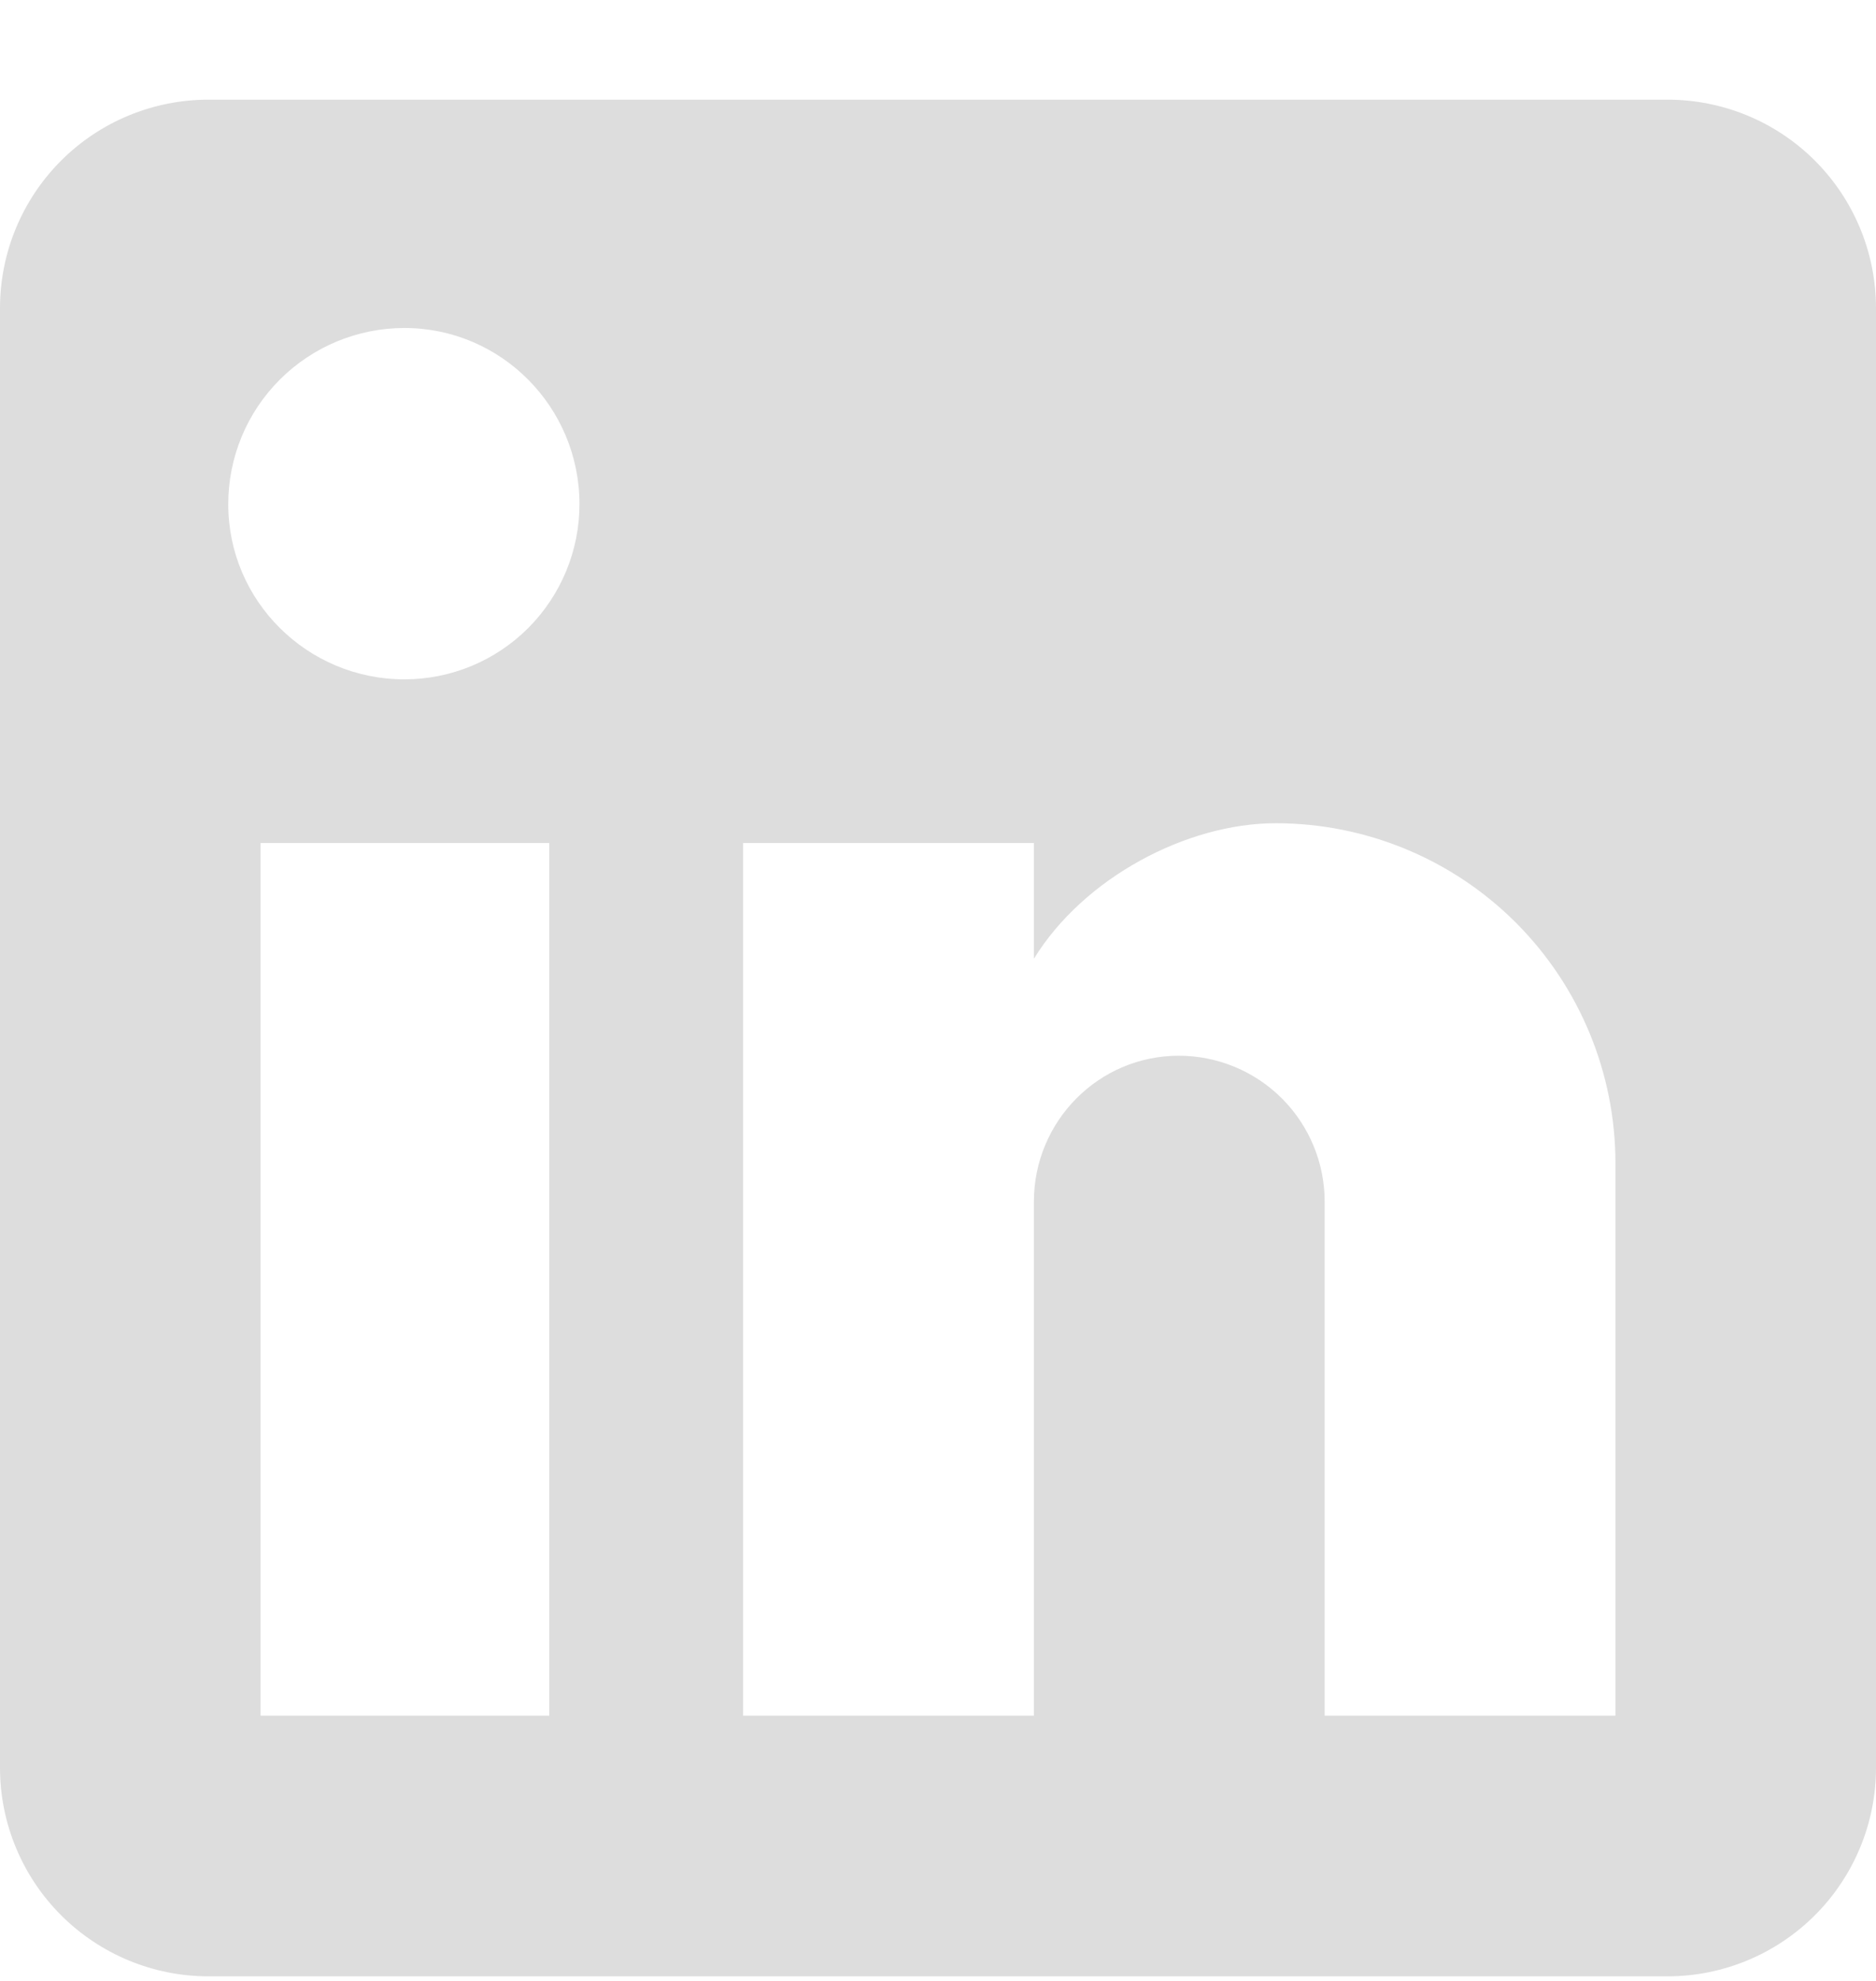 <svg width="18" height="19" viewBox="0 0 18 19" fill="none" xmlns="http://www.w3.org/2000/svg">
<path d="M16 0.956C16.53 0.956 17.039 1.166 17.414 1.541C17.789 1.916 18 2.425 18 2.956V16.956C18 17.486 17.789 17.995 17.414 18.37C17.039 18.745 16.53 18.956 16 18.956H2C1.47 18.956 0.961 18.745 0.586 18.37C0.211 17.995 0 17.486 0 16.956V2.956C0 2.425 0.211 1.916 0.586 1.541C0.961 1.166 1.47 0.956 2 0.956H16ZM15.5 16.456V11.156C15.5 10.291 15.156 9.462 14.545 8.85C13.934 8.239 13.105 7.896 12.24 7.896C11.39 7.896 10.4 8.416 9.92 9.196V8.086H7.13V16.456H9.92V11.526C9.92 10.756 10.54 10.126 11.31 10.126C11.681 10.126 12.037 10.273 12.3 10.536C12.562 10.798 12.71 11.154 12.71 11.526V16.456H15.5ZM3.88 6.516C4.326 6.516 4.753 6.339 5.068 6.024C5.383 5.708 5.56 5.281 5.56 4.836C5.56 3.906 4.81 3.146 3.88 3.146C3.432 3.146 3.002 3.324 2.685 3.641C2.368 3.957 2.19 4.387 2.19 4.836C2.19 5.766 2.95 6.516 3.88 6.516ZM5.27 16.456V8.086H2.5V16.456H5.27Z" fill="#DDDDDD"/>
</svg>
